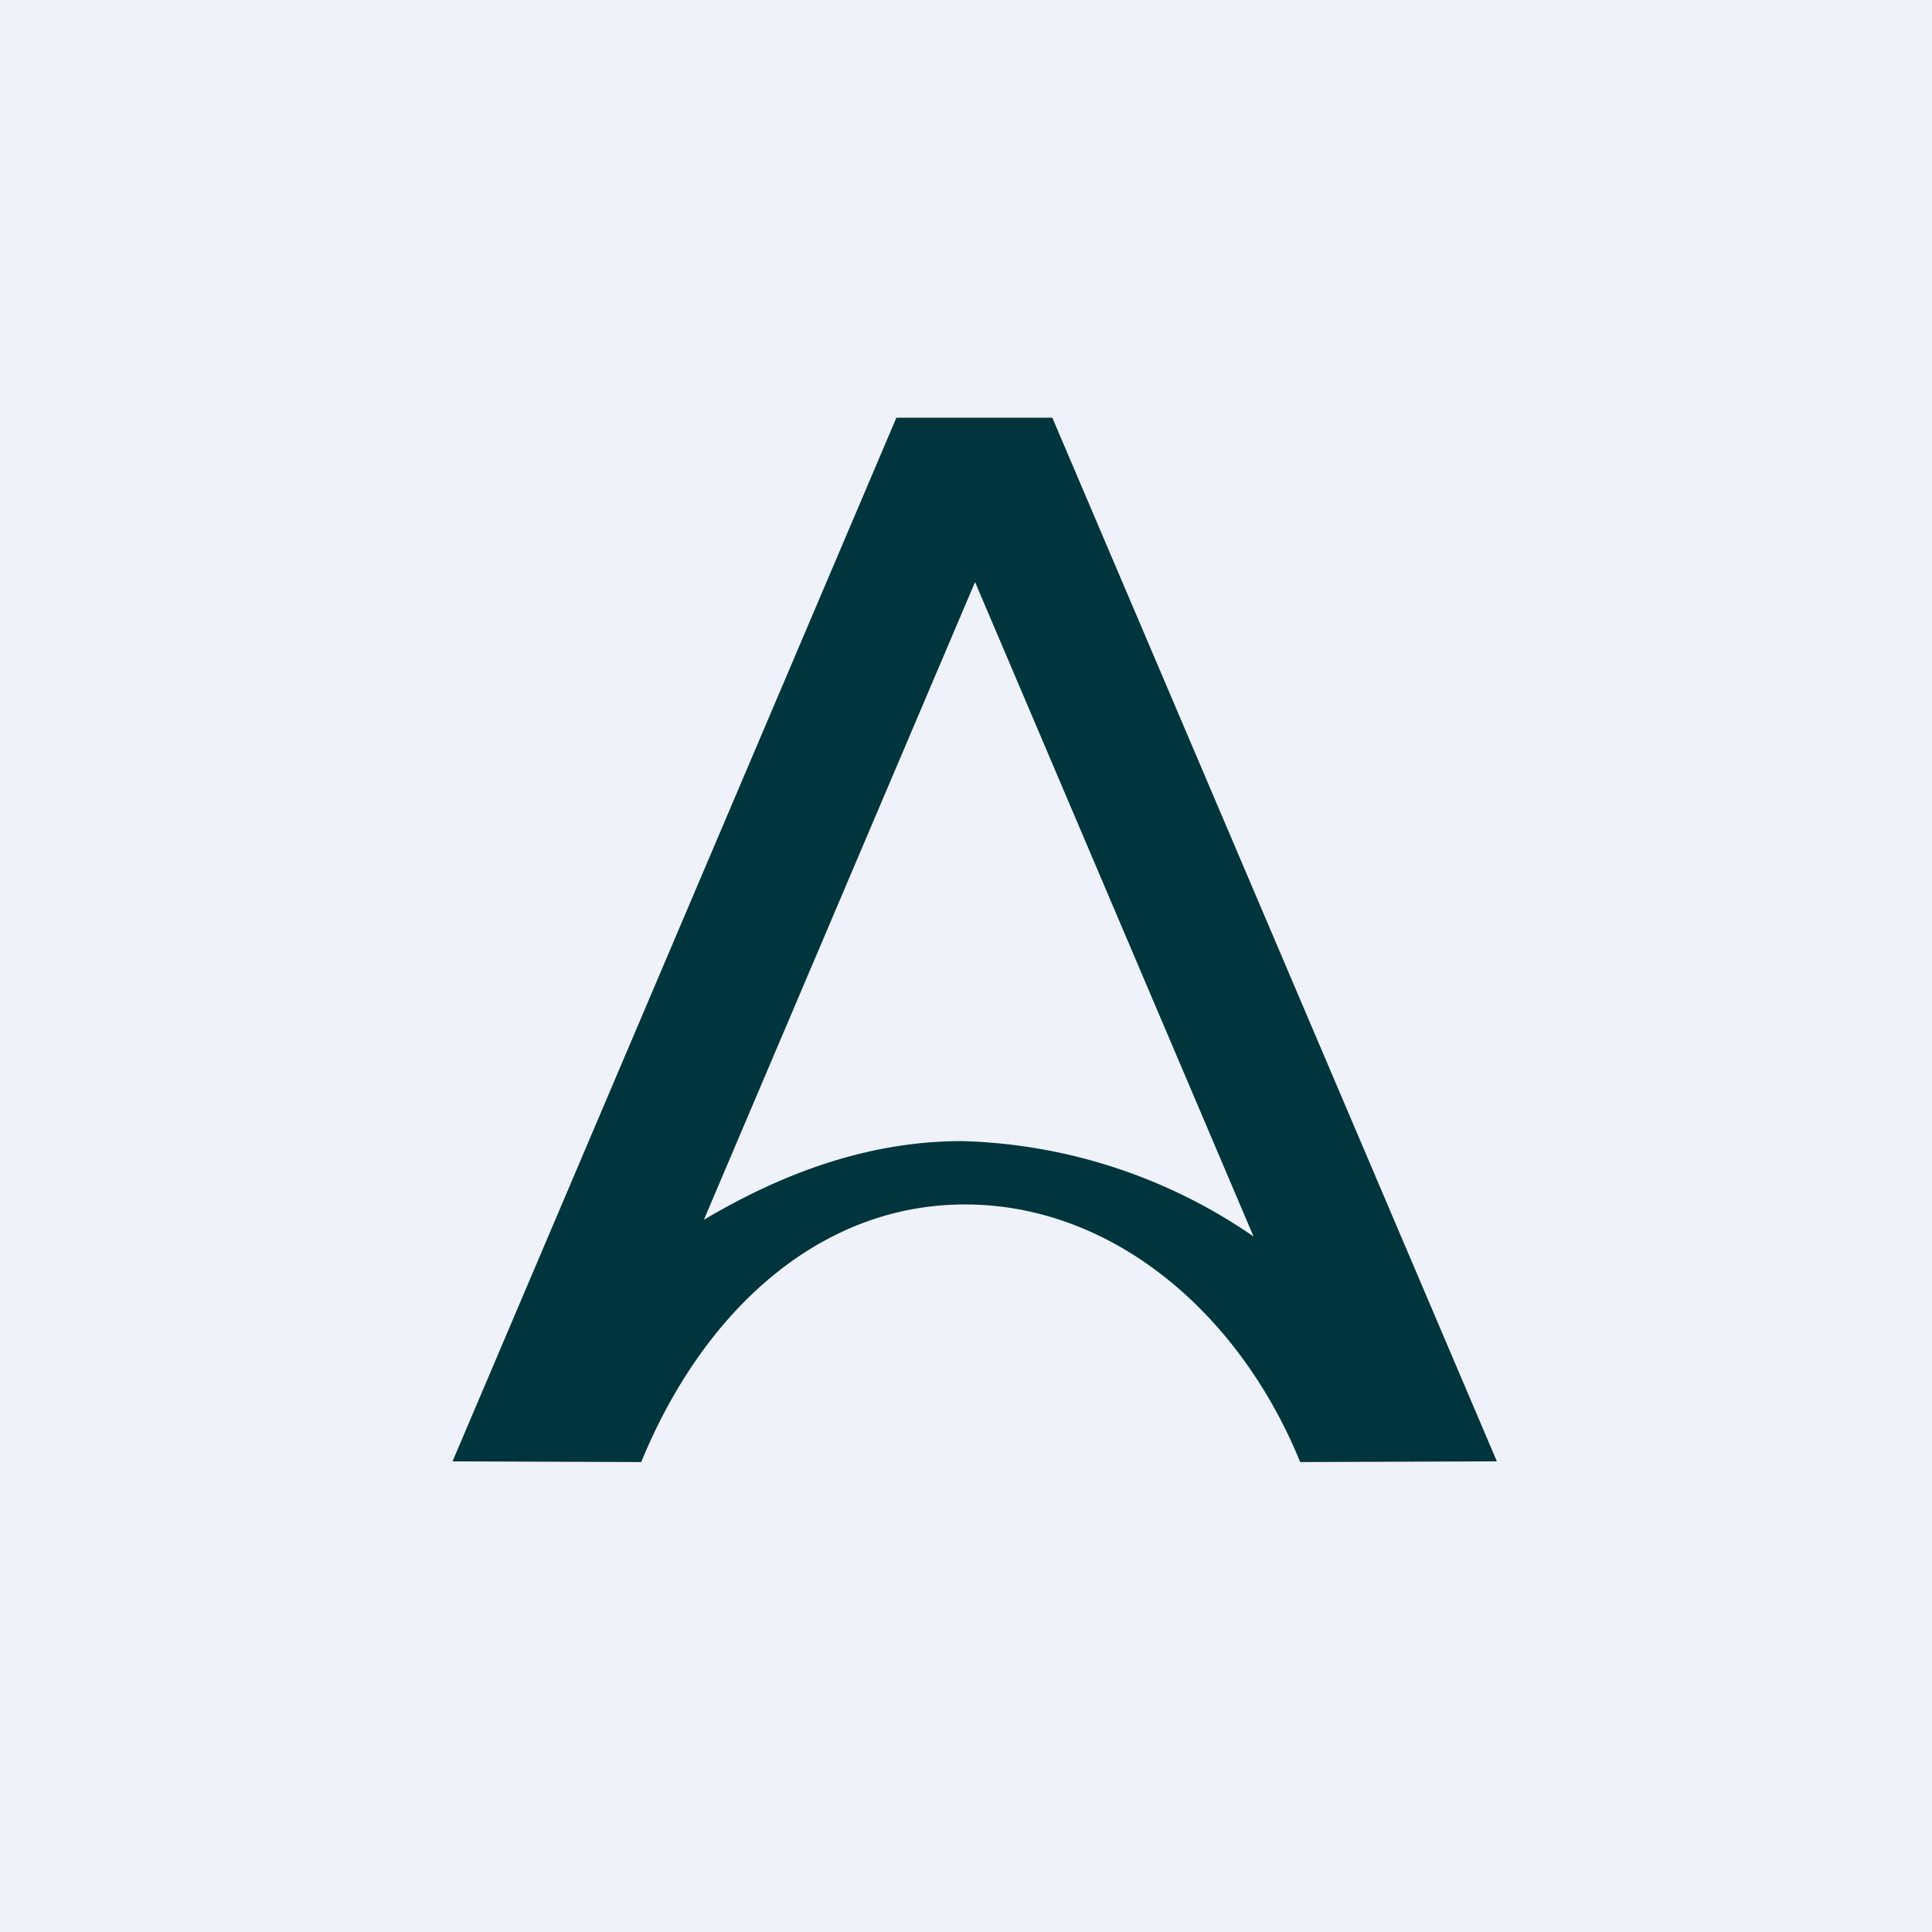 <?xml version="1.0" encoding="UTF-8"?>
<!-- generated by Finnhub -->
<svg viewBox="0 0 55.5 55.5" xmlns="http://www.w3.org/2000/svg">
<path d="M0 0h55.5v55.5H0z" fill="rgb(239, 242, 248)"/>
<path d="M18.42 42c1.78-4.34 5.12-7.4 9.3-7.4 4.19 0 7.86 3.06 9.63 7.4l5.65-.02L30.23 12h-4.48L13 41.98l5.42.02Zm9.22-9.22c-.02 0-.02 0 0 0-2.85 0-5.34 1.03-7.42 2.26l7.79-18.32 8 18.8a15.45 15.45 0 0 0-8.37-2.74Z" fill="rgb(1, 53, 61)"/>
</svg>

